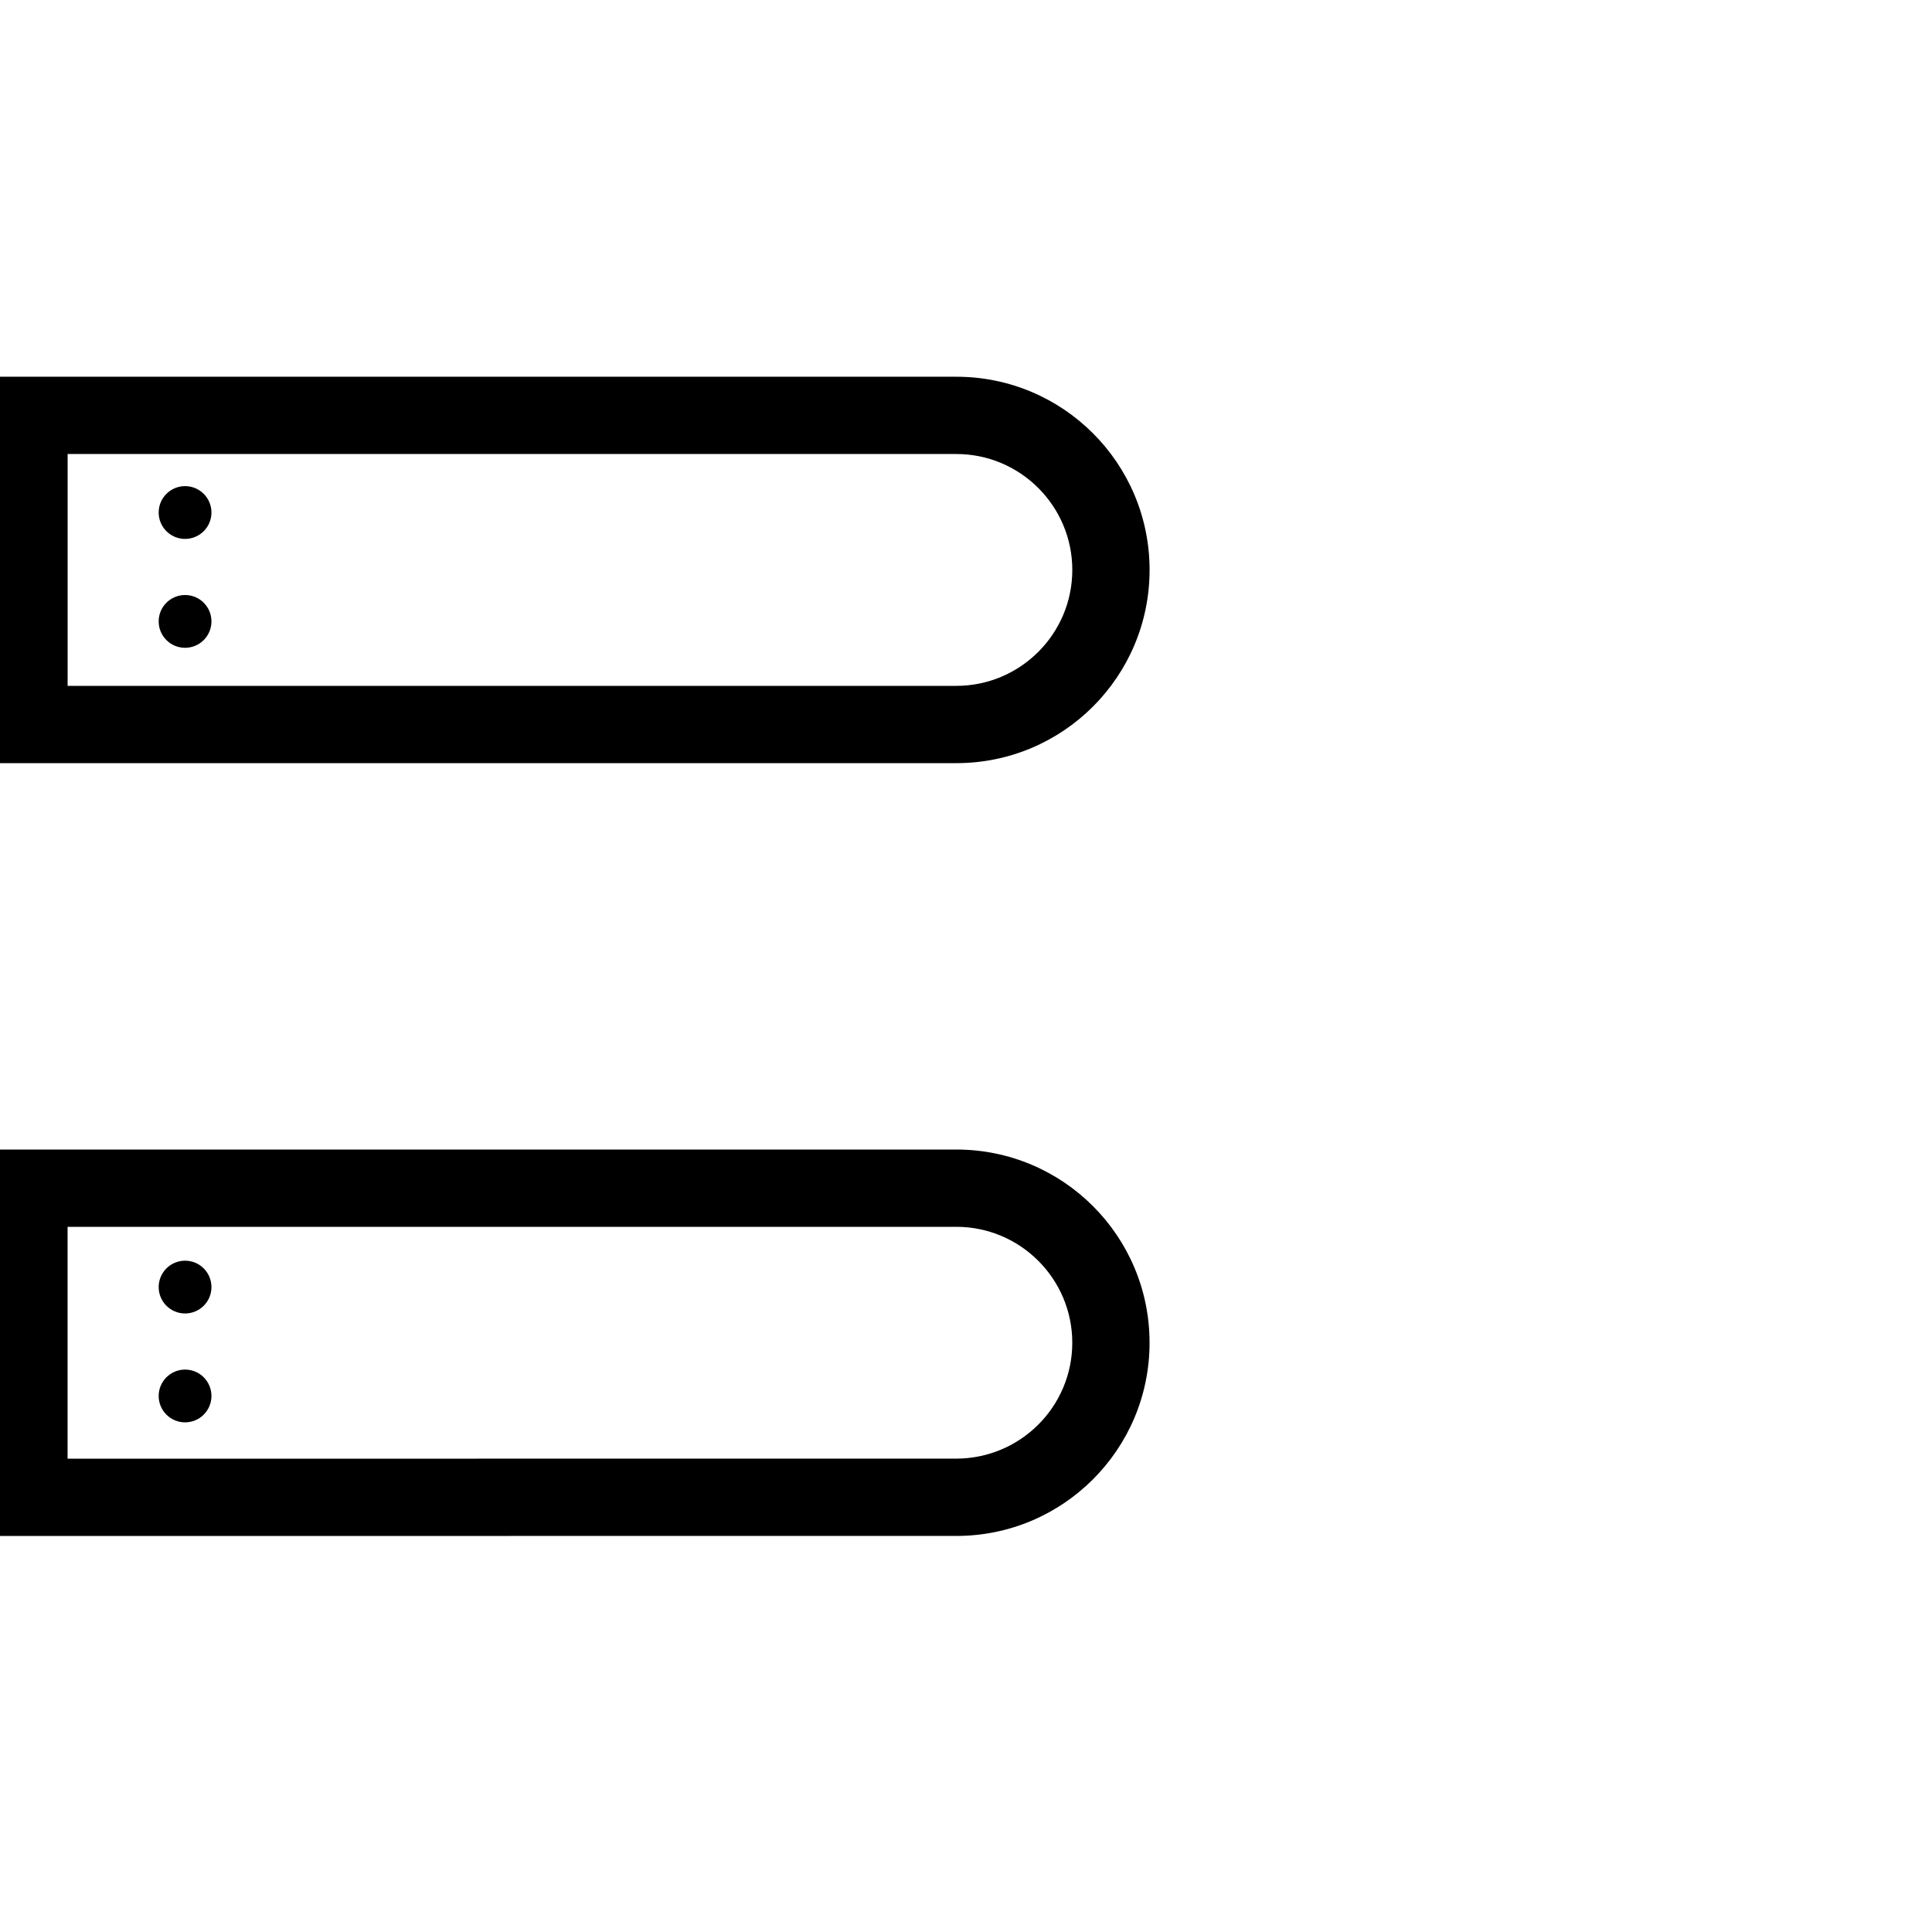 <?xml version="1.0" encoding="utf-8"?>
<!-- Generator: Adobe Illustrator 13.0.0, SVG Export Plug-In . SVG Version: 6.00 Build 14948)  -->
<!DOCTYPE svg PUBLIC "-//W3C//DTD SVG 1.1//EN" "http://www.w3.org/Graphics/SVG/1.1/DTD/svg11.dtd">
<svg version="1.1" id="Ebene_1" xmlns="http://www.w3.org/2000/svg" xmlns:xlink="http://www.w3.org/1999/xlink" x="0px" y="0px"
	 width="100px" height="100px" viewBox="0 0 100 100" enable-background="new 0 0 100 100" xml:space="preserve">
<g>
	<path d="M49.499,19.499L49.499,19.499c0,0.001,0.001,0.001,0.002,0.001c5.525,0,10.001,4.477,10.001,10s-4.477,10-10.001,10
		c0,0-0.001,0-0.002,0H-0.5V19.499H49.499 M49.5,59.5c5.525,0,10.001,4.477,10.001,10s-4.477,10-10.001,10
		c-0.006,0-0.013-0.001-0.02-0.001l-49.982,0.002V59.5h50C49.499,59.5,49.5,59.5,49.5,59.5 M49.499,23.499H3.5V35.5h45.999
		c3.312,0,6.003-2.691,6.003-6s-2.691-6-6.001-6L49.499,23.499L49.499,23.499z M49.5,63.5h-0.002h-46v12.001l45.982-0.002
		c3.33,0.001,6.021-2.69,6.021-5.999S52.811,63.5,49.5,63.5L49.5,63.5z"/>
</g>
<circle cx="9.579" cy="26.528" r="1.366"/>
<circle cx="9.579" cy="32.164" r="1.366"/>
<circle cx="9.579" cy="66.619" r="1.366"/>
<circle cx="9.579" cy="72.255" r="1.366"/>
</svg>
